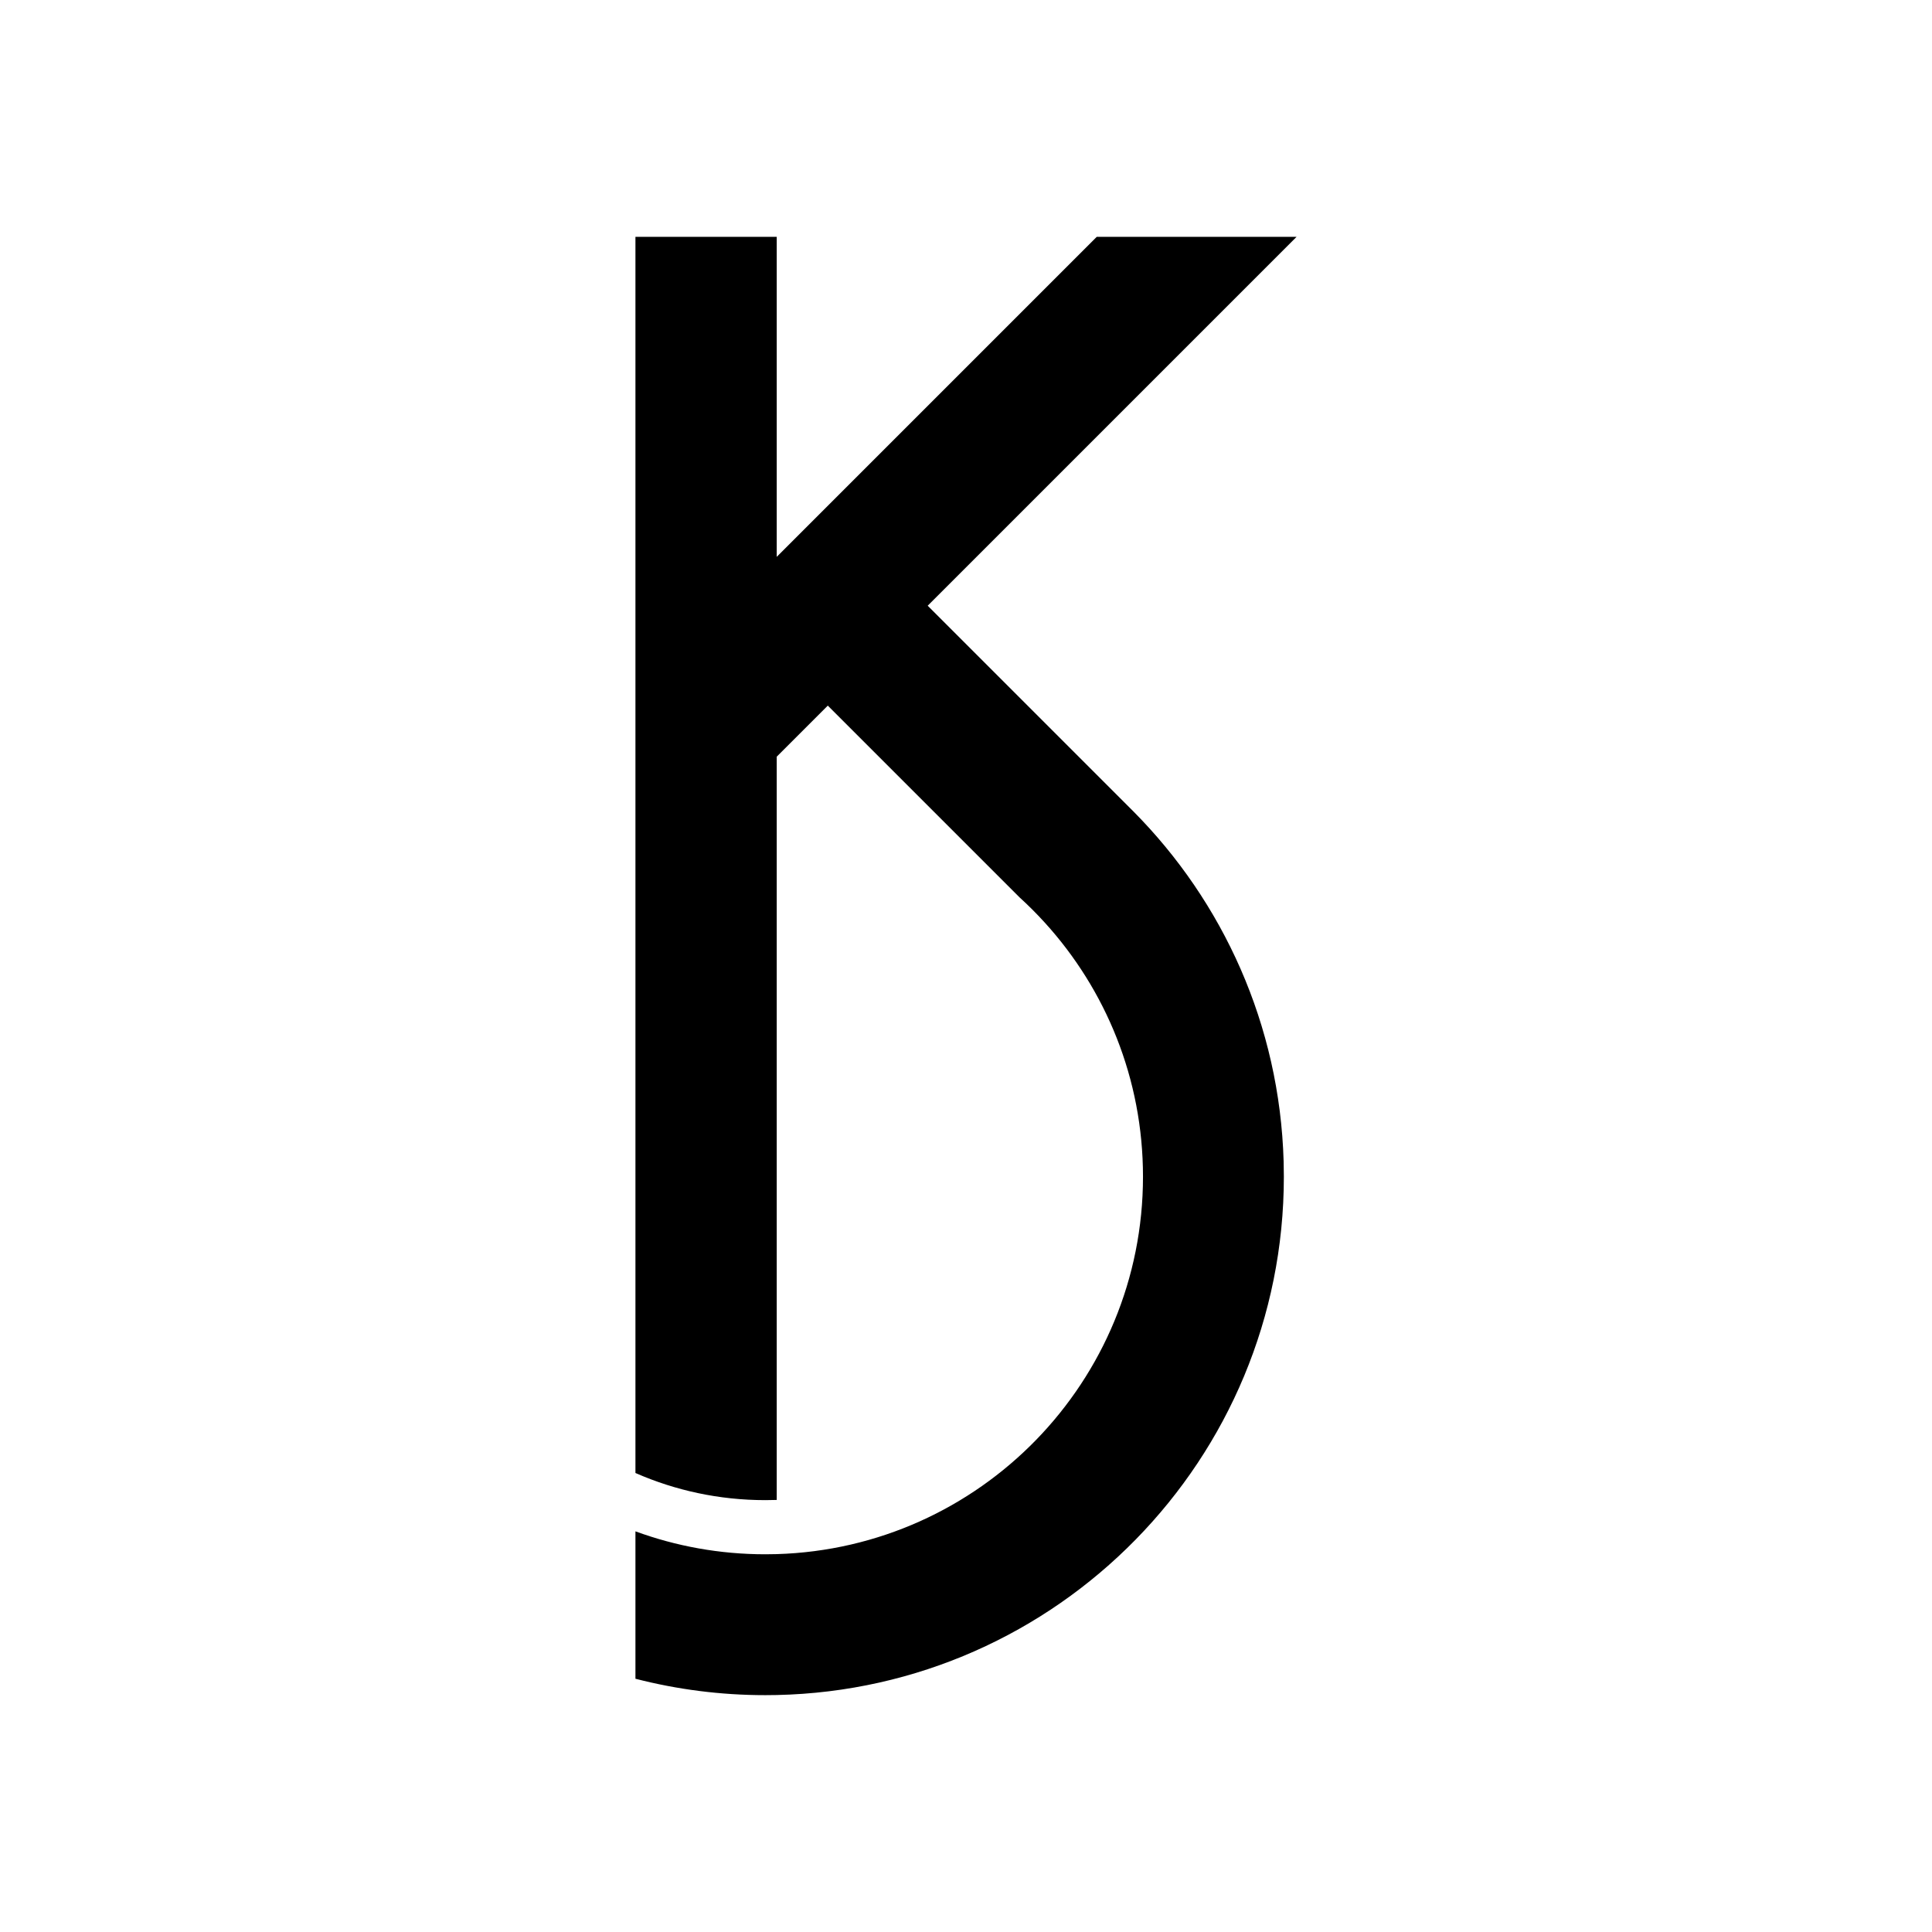 <?xml version="1.0" encoding="utf-8"?>
<!-- Generator: Adobe Illustrator 27.5.0, SVG Export Plug-In . SVG Version: 6.00 Build 0)  -->
<svg version="1.1" id="Layer_1" xmlns="http://www.w3.org/2000/svg" xmlns:xlink="http://www.w3.org/1999/xlink" x="0px" y="0px"
	 viewBox="0 0 4000 4000" style="enable-background:new 0 0 4000 4000;" xml:space="preserve">
<g>
	<rect style="fill-rule:evenodd;clip-rule:evenodd;fill:#FFFFFF;" width="4000" height="4000"/>
	<path style="fill-rule:evenodd;clip-rule:evenodd;" d="M1608.128,490.37h-292.513c0,853.104,0,1706.206,0,2559.311
		c82.313,36.133,173.292,56.188,268.952,56.188c7.885,0,15.742-0.138,23.562-0.406V1566.623l105.727-105.726l396.775,396.778
		c18.27,16.627,35.75,34.102,52.37,52.37c126.392,138.893,203.438,323.481,203.438,526.063
		c0,423.936-337.395,769.068-758.31,781.526c-7.825,0.231-15.677,0.345-23.562,0.345c-94.502,0-185.093-16.767-268.952-47.485
		v305.168c85.952,22.172,176.075,33.968,268.952,33.968c7.877,0,15.728-0.085,23.562-0.255
		c582.008-12.533,1049.956-488.248,1049.956-1073.268c0-10.512-0.152-20.99-0.448-31.432
		c-8.127-282.642-125.505-537.911-311.382-725.055c-1.728-1.738-3.458-3.472-5.197-5.202l-420.363-420.363L2684.38,490.37h-413.68
		l-662.573,662.575V490.37z"/>
</g>
</svg>
